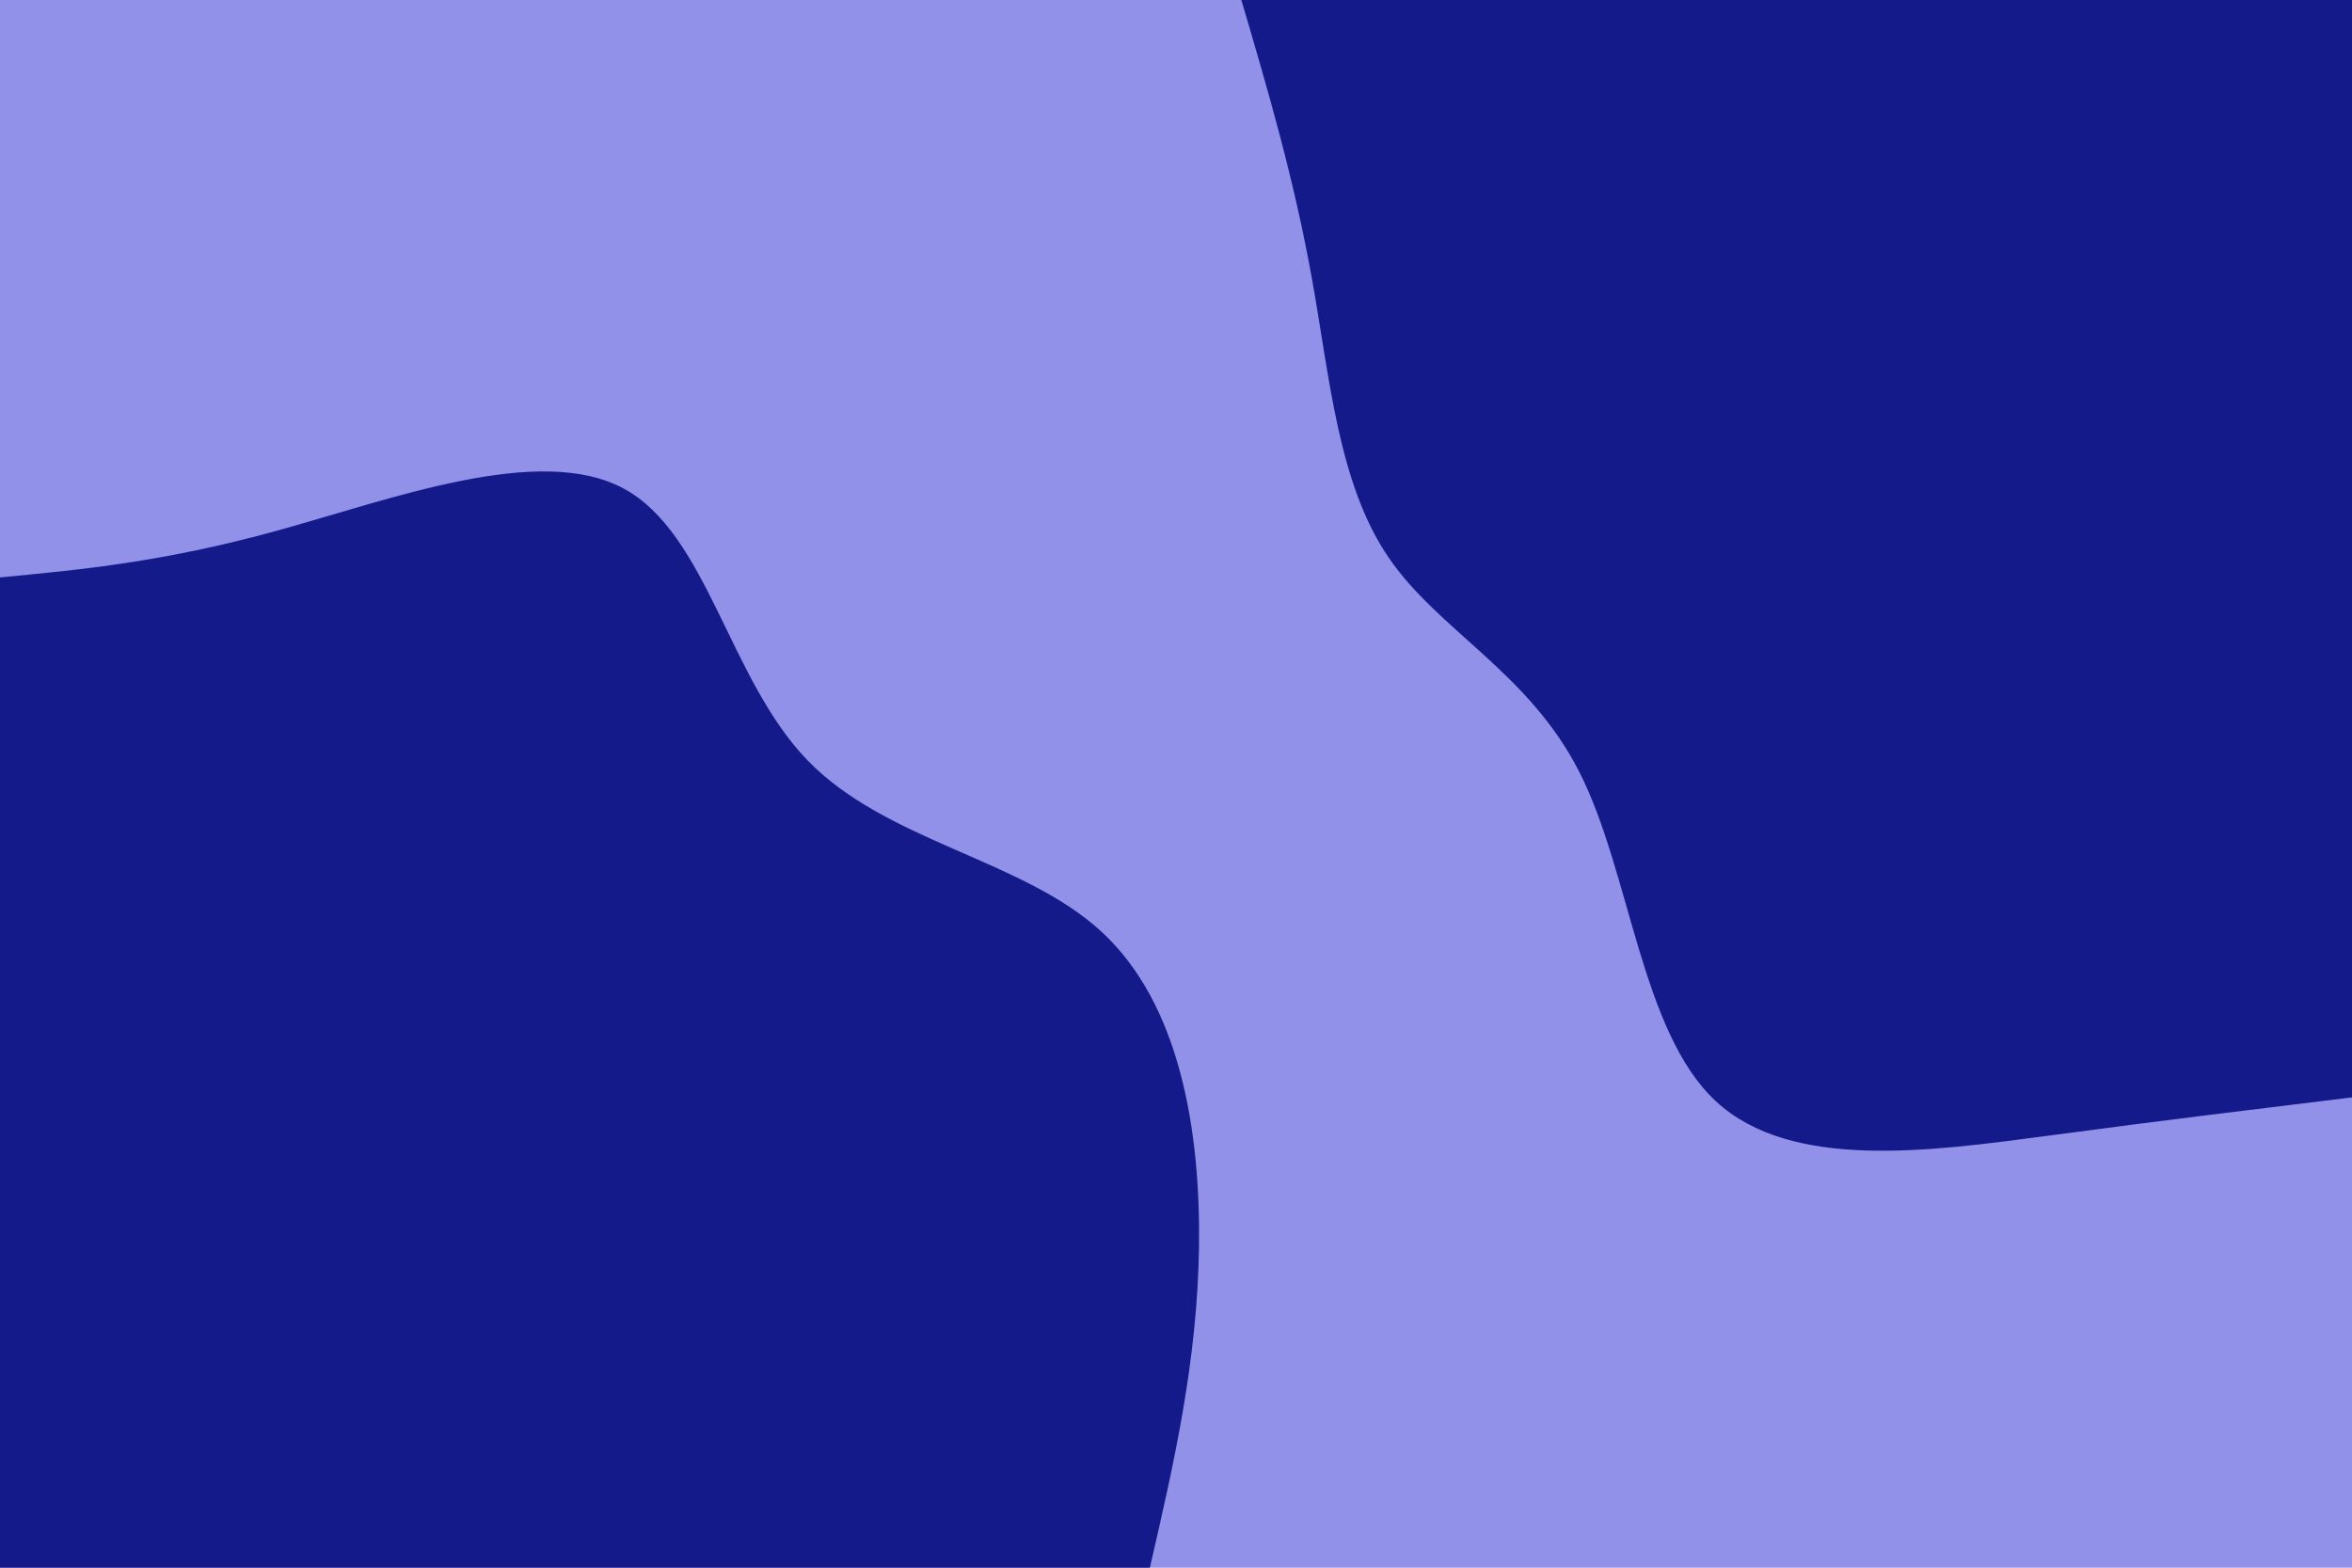 <svg width="900" height="600" viewBox="0 0 900 600" fill="none" xmlns="http://www.w3.org/2000/svg">
<g clip-path="url(#clip0_46_72)">
<path d="M900 0H0V600H900V0Z" fill="#9191E9"/>
<path d="M900 420C864.1 424.4 828.2 428.7 783.5 434.7C738.8 440.6 685.4 448.2 656.6 421.5C627.9 394.9 623.9 334 604.4 295.6C585 257.2 550.1 241.2 531.1 213C512 184.8 508.8 144.2 502 106.6C495.3 69.1 485.2 34.5 475 0H900V420Z" fill="#141A8A"/>
<path d="M0 221C31.3 218 62.6 215.1 106.4 203C150.1 190.9 206.3 169.7 238.5 186.9C270.7 204.1 278.8 259.8 309 291C339.2 322.2 391.5 328.9 421.5 356.6C451.6 384.3 459.4 433 458.8 477.1C458.2 521.1 449.1 560.6 440 600H0V221Z" fill="#141A8A"/>
</g>
<defs>
<clipPath id="clip0_46_72">
<rect width="900" height="600" fill="white"/>
</clipPath>
</defs>
</svg>
